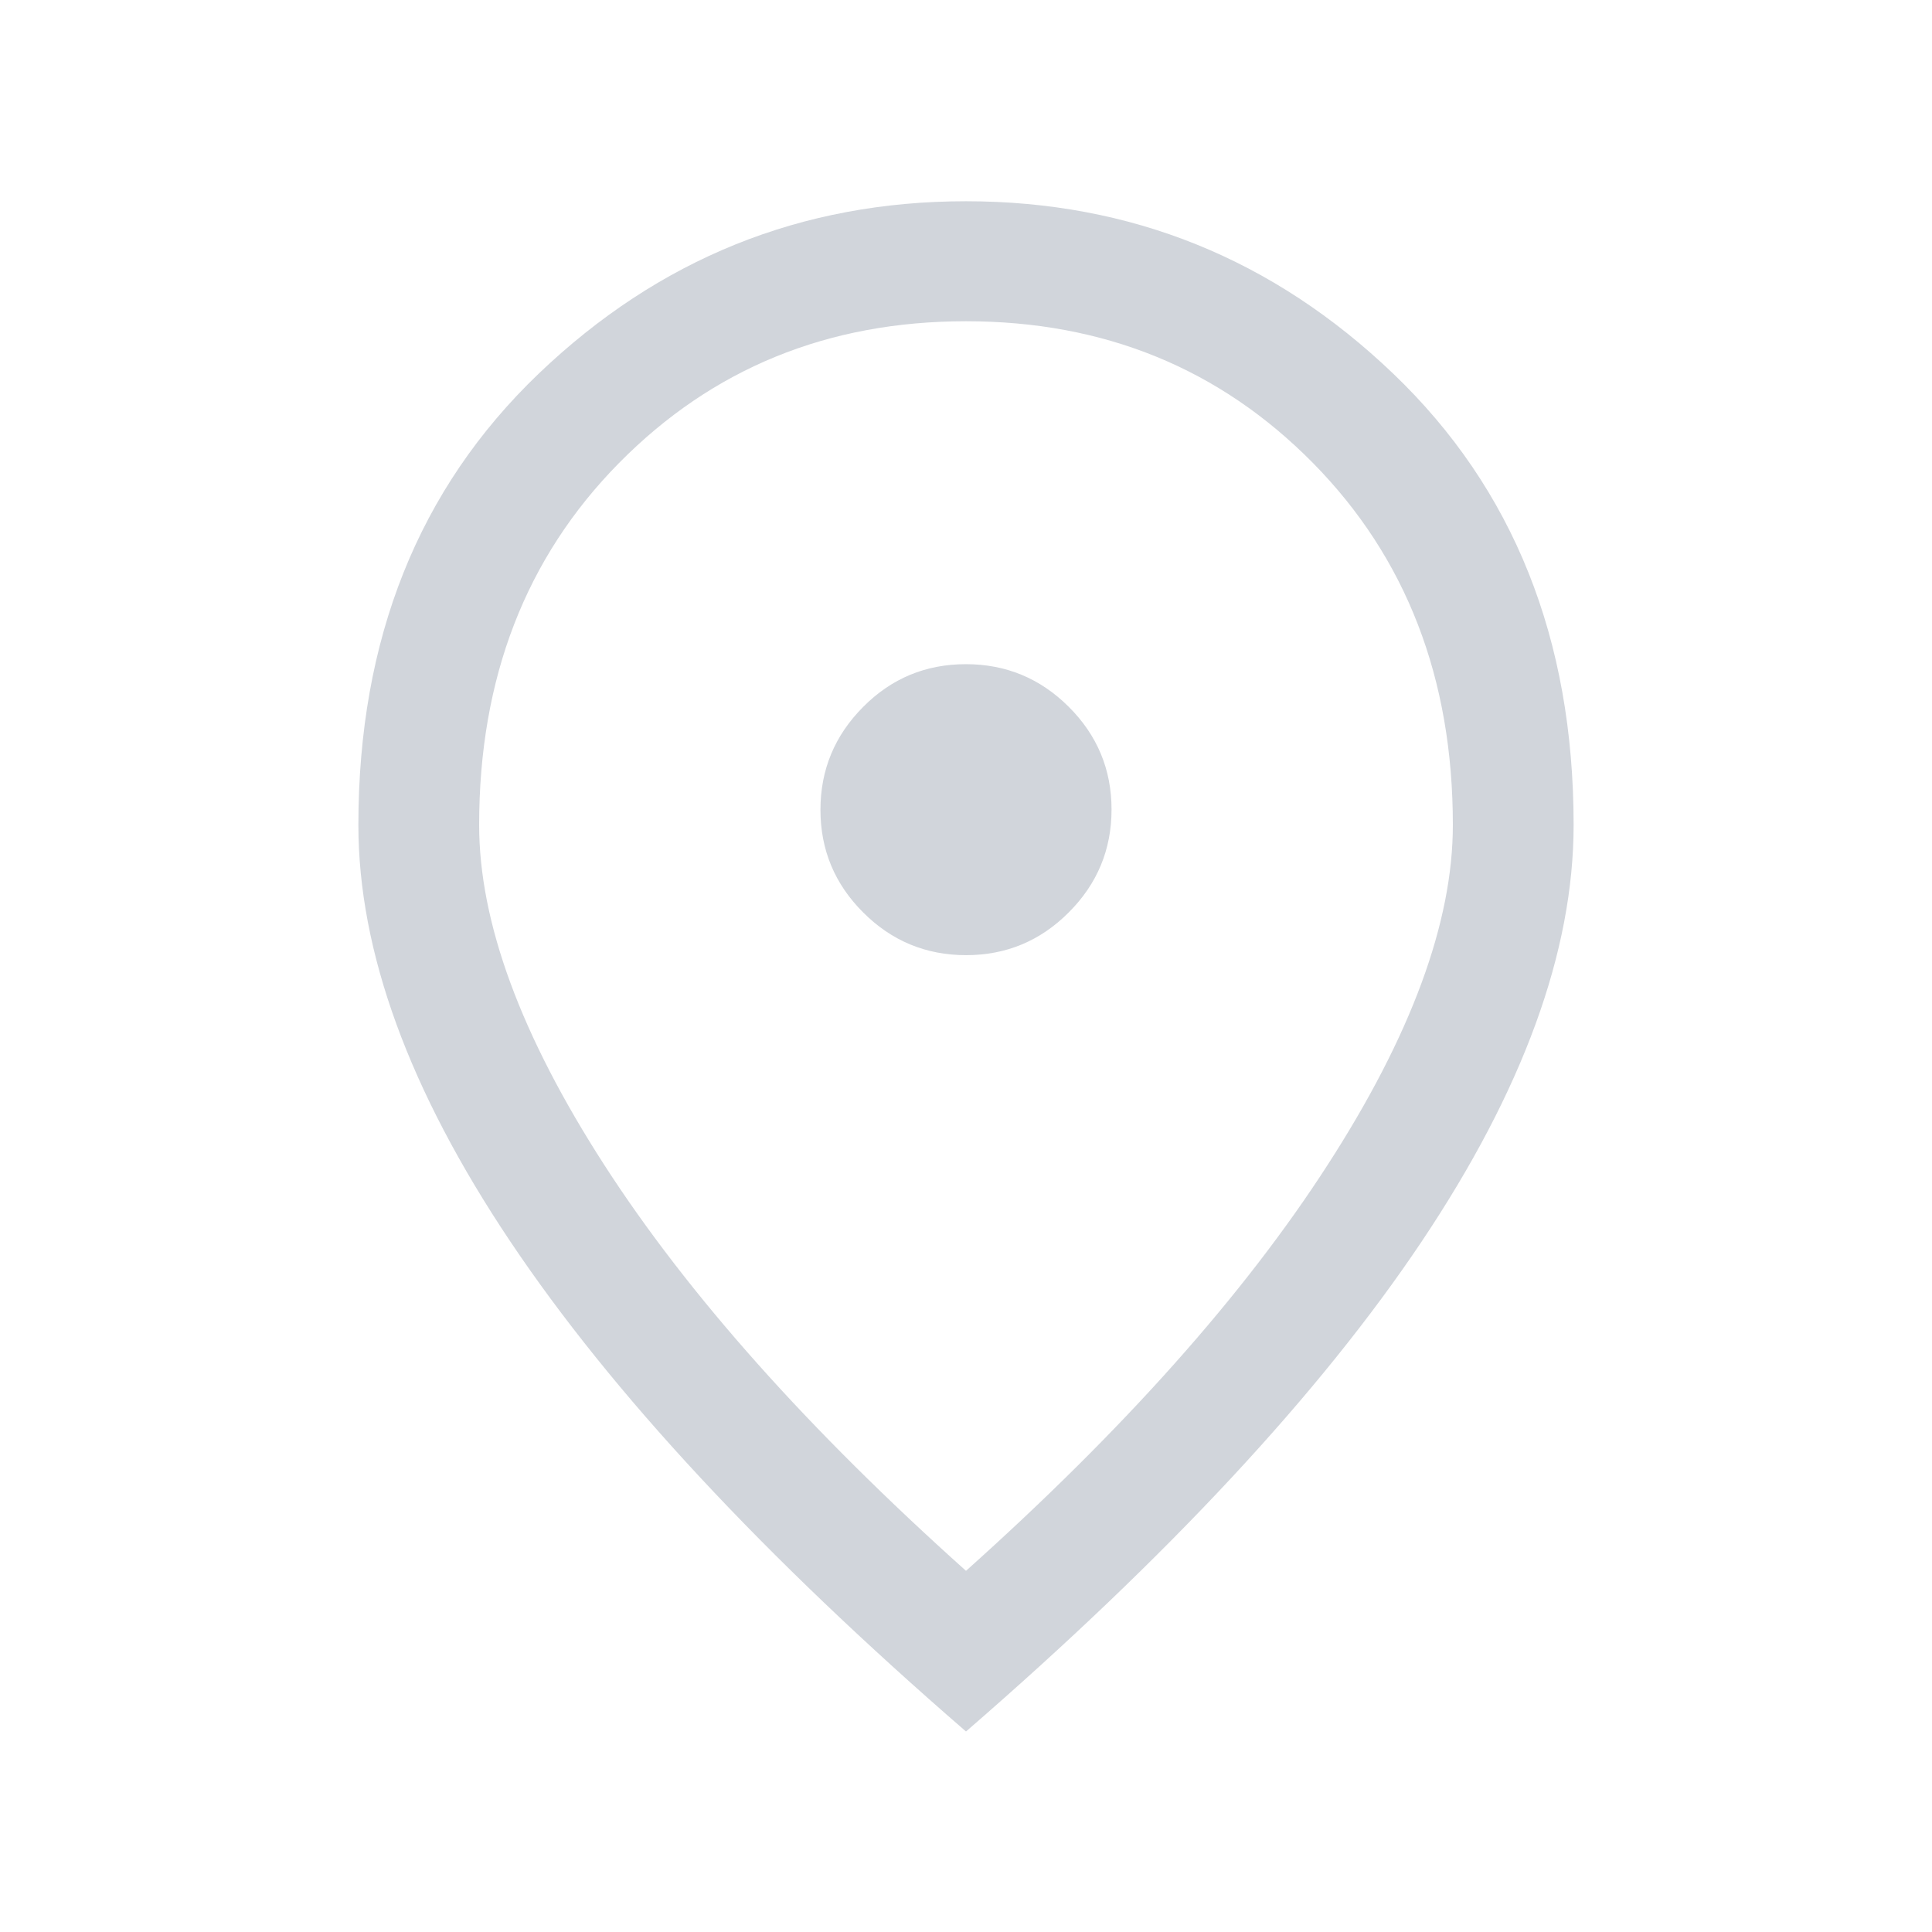 <svg width="18" height="18" viewBox="0 0 18 18" fill="none" xmlns="http://www.w3.org/2000/svg">
<mask id="mask0_833_6335" style="mask-type:alpha" maskUnits="userSpaceOnUse" x="0" y="0" width="18" height="18">
<rect width="18" height="18" fill="#D9D9D9"/>
</mask>
<g mask="url(#mask0_833_6335)">
<path d="M9.001 8.899C9.374 8.899 9.693 8.766 9.958 8.5C10.223 8.235 10.356 7.915 10.356 7.542C10.356 7.169 10.223 6.85 9.957 6.585C9.691 6.32 9.372 6.188 8.999 6.188C8.625 6.188 8.306 6.32 8.042 6.586C7.777 6.852 7.644 7.171 7.644 7.545C7.644 7.918 7.777 8.237 8.043 8.502C8.308 8.767 8.628 8.899 9.001 8.899ZM9 14.635C10.467 13.322 11.59 12.062 12.368 10.855C13.147 9.649 13.536 8.593 13.536 7.686C13.536 6.319 13.101 5.195 12.233 4.314C11.364 3.433 10.286 2.993 9 2.993C7.713 2.993 6.636 3.433 5.767 4.314C4.898 5.195 4.464 6.319 4.464 7.686C4.464 8.593 4.853 9.649 5.631 10.855C6.41 12.062 7.533 13.322 9 14.635ZM9 16.132C7.112 14.497 5.697 12.975 4.754 11.566C3.81 10.157 3.339 8.864 3.339 7.686C3.339 5.955 3.899 4.554 5.018 3.482C6.138 2.411 7.465 1.875 9 1.875C10.534 1.875 11.862 2.411 12.981 3.482C14.101 4.554 14.661 5.955 14.661 7.686C14.661 8.864 14.189 10.157 13.246 11.566C12.303 12.975 10.887 14.497 9 16.132Z" fill="#D1D5DB"/>
</g>
</svg>
